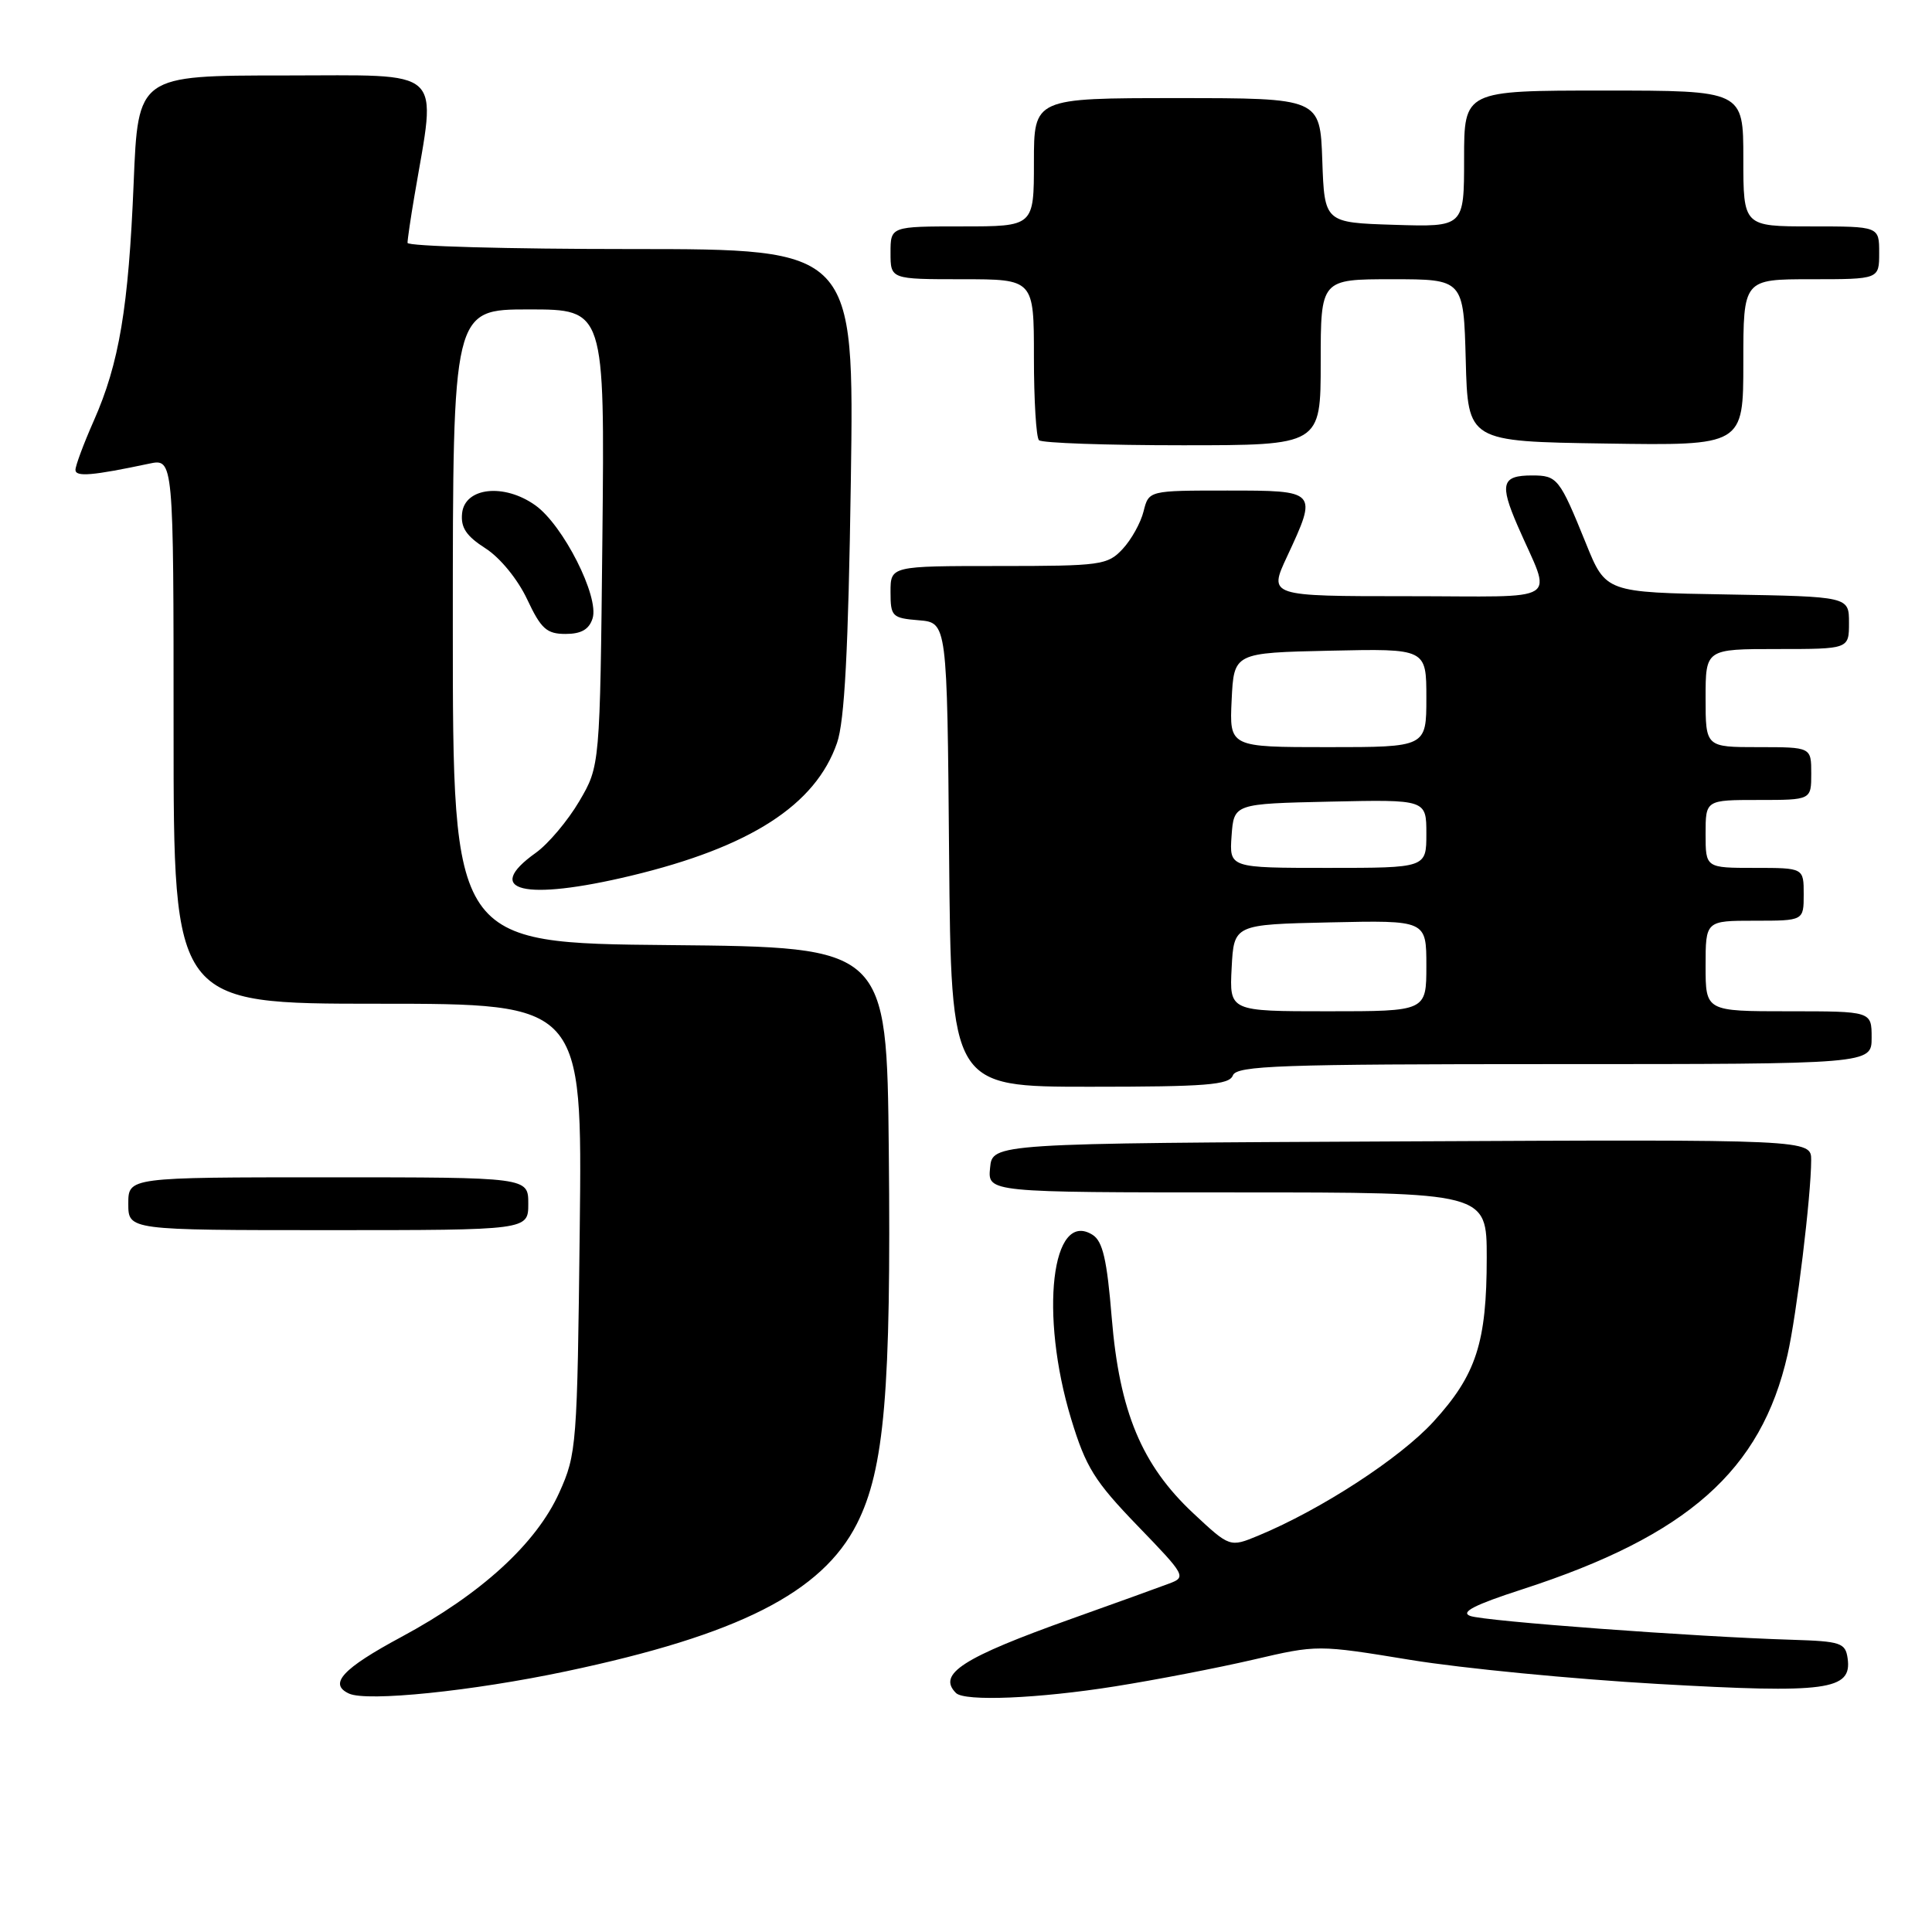 <?xml version="1.0" encoding="UTF-8" standalone="no"?>
<!DOCTYPE svg PUBLIC "-//W3C//DTD SVG 1.1//EN" "http://www.w3.org/Graphics/SVG/1.1/DTD/svg11.dtd" >
<svg xmlns="http://www.w3.org/2000/svg" xmlns:xlink="http://www.w3.org/1999/xlink" version="1.1" viewBox="0 0 256 256">
 <g >
 <path fill="currentColor"
d=" M 75.00 221.46 C 97.84 216.64 108.93 211.02 113.54 201.92 C 117.20 194.70 118.09 184.25 117.77 152.50 C 117.50 125.50 117.50 125.50 88.75 125.23 C 60.00 124.97 60.00 124.97 60.00 82.98 C 60.00 41.00 60.00 41.00 70.07 41.00 C 80.13 41.00 80.13 41.00 79.82 71.25 C 79.50 101.50 79.50 101.50 76.75 106.18 C 75.23 108.76 72.64 111.83 71.00 113.00 C 63.87 118.08 69.48 119.43 83.61 116.04 C 99.40 112.25 108.06 106.68 110.91 98.44 C 111.91 95.57 112.41 86.16 112.74 63.75 C 113.19 33.00 113.19 33.00 83.60 33.00 C 67.32 33.00 54.00 32.63 54.00 32.18 C 54.00 31.73 54.41 28.92 54.92 25.93 C 57.84 8.68 59.27 10.00 37.68 10.00 C 18.29 10.00 18.29 10.00 17.71 24.25 C 17.03 40.76 15.80 48.14 12.42 55.77 C 11.09 58.78 10.00 61.70 10.00 62.26 C 10.00 63.22 12.24 63.03 19.75 61.44 C 23.00 60.75 23.00 60.75 23.00 96.88 C 23.00 133.00 23.00 133.00 50.08 133.00 C 77.16 133.00 77.16 133.00 76.82 162.75 C 76.49 191.54 76.41 192.67 74.11 197.77 C 71.06 204.54 63.75 211.22 53.19 216.90 C 45.38 221.10 43.49 223.14 46.25 224.41 C 48.65 225.51 62.61 224.08 75.00 221.46 Z  M 147.76 223.45 C 153.12 222.60 161.34 221.01 166.04 219.92 C 174.57 217.93 174.59 217.93 186.92 219.95 C 193.71 221.06 208.45 222.49 219.66 223.13 C 242.10 224.41 245.42 223.97 244.82 219.74 C 244.53 217.69 243.91 217.48 237.50 217.28 C 224.59 216.89 196.69 214.82 194.81 214.12 C 193.46 213.63 195.38 212.64 201.72 210.59 C 223.61 203.49 233.37 194.86 236.86 179.50 C 238.06 174.24 239.98 158.44 239.99 153.74 C 240.00 150.98 240.00 150.98 185.75 151.24 C 131.50 151.50 131.50 151.50 131.19 154.75 C 130.87 158.00 130.87 158.00 163.94 158.00 C 197.00 158.00 197.00 158.00 197.00 166.63 C 197.00 177.89 195.61 182.18 189.93 188.39 C 185.51 193.22 175.05 200.03 166.73 203.48 C 162.96 205.04 162.96 205.04 158.11 200.51 C 151.28 194.12 148.33 187.04 147.31 174.61 C 146.68 166.90 146.12 164.47 144.77 163.62 C 139.34 160.21 137.72 174.13 141.93 188.01 C 143.88 194.42 145.02 196.25 150.72 202.16 C 157.12 208.78 157.22 208.97 154.89 209.84 C 153.57 210.34 147.78 212.43 142.00 214.49 C 127.56 219.64 124.16 221.82 126.67 224.33 C 127.81 225.48 137.60 225.07 147.76 223.45 Z  M 70.00 159.50 C 70.00 156.00 70.00 156.00 43.50 156.00 C 17.00 156.00 17.00 156.00 17.00 159.50 C 17.00 163.00 17.00 163.00 43.50 163.00 C 70.00 163.00 70.00 163.00 70.00 159.50 Z  M 163.36 142.50 C 163.86 141.20 169.53 141.00 205.97 141.00 C 248.00 141.00 248.00 141.00 248.00 137.50 C 248.00 134.00 248.00 134.00 237.00 134.00 C 226.00 134.00 226.00 134.00 226.00 128.00 C 226.00 122.00 226.00 122.00 232.50 122.00 C 239.00 122.00 239.00 122.00 239.00 118.50 C 239.00 115.00 239.00 115.00 232.50 115.00 C 226.00 115.00 226.00 115.00 226.00 110.50 C 226.00 106.00 226.00 106.00 233.00 106.00 C 240.00 106.00 240.00 106.00 240.00 102.50 C 240.00 99.00 240.00 99.00 233.00 99.00 C 226.00 99.00 226.00 99.00 226.00 92.50 C 226.00 86.00 226.00 86.00 235.50 86.00 C 245.00 86.00 245.00 86.00 245.00 82.52 C 245.00 79.05 245.00 79.05 228.89 78.77 C 212.77 78.50 212.77 78.50 210.14 71.99 C 206.64 63.36 206.36 63.00 203.00 63.00 C 198.99 63.00 198.68 64.10 201.09 69.66 C 205.65 80.16 207.46 79.00 186.52 79.00 C 168.09 79.00 168.09 79.00 170.54 73.75 C 174.61 65.01 174.60 65.00 162.61 65.00 C 152.22 65.00 152.22 65.00 151.53 67.75 C 151.16 69.26 149.91 71.51 148.75 72.75 C 146.76 74.88 145.89 75.00 132.33 75.00 C 118.00 75.00 118.00 75.00 118.00 78.44 C 118.00 81.69 118.20 81.90 121.75 82.19 C 125.50 82.50 125.50 82.50 125.76 113.25 C 126.03 144.00 126.03 144.00 144.41 144.00 C 159.82 144.00 162.88 143.76 163.36 142.50 Z  M 78.52 81.94 C 79.43 79.08 74.62 69.58 70.94 66.96 C 66.81 64.01 61.60 64.57 61.23 68.00 C 61.03 69.90 61.77 71.02 64.33 72.66 C 66.27 73.90 68.61 76.77 69.85 79.41 C 71.69 83.33 72.44 84.00 74.94 84.00 C 77.02 84.00 78.06 83.40 78.52 81.94 Z  M 175.00 48.00 C 175.00 37.00 175.00 37.00 184.47 37.00 C 193.93 37.00 193.93 37.00 194.22 47.75 C 194.50 58.50 194.50 58.50 212.75 58.77 C 231.00 59.05 231.00 59.05 231.00 48.02 C 231.00 37.00 231.00 37.00 240.00 37.00 C 249.00 37.00 249.00 37.00 249.00 33.50 C 249.00 30.00 249.00 30.00 240.00 30.00 C 231.00 30.00 231.00 30.00 231.00 21.00 C 231.00 12.00 231.00 12.00 212.50 12.00 C 194.00 12.00 194.00 12.00 194.00 21.04 C 194.00 30.08 194.00 30.08 184.75 29.79 C 175.50 29.50 175.50 29.50 175.21 21.25 C 174.92 13.00 174.92 13.00 155.96 13.00 C 137.00 13.00 137.00 13.00 137.00 21.50 C 137.00 30.00 137.00 30.00 127.50 30.00 C 118.00 30.00 118.00 30.00 118.00 33.50 C 118.00 37.00 118.00 37.00 127.50 37.00 C 137.00 37.00 137.00 37.00 137.00 47.33 C 137.00 53.02 137.30 57.97 137.67 58.33 C 138.03 58.70 146.58 59.00 156.67 59.00 C 175.00 59.00 175.00 59.00 175.00 48.00 Z  M 163.20 128.25 C 163.50 122.50 163.50 122.50 176.25 122.22 C 189.00 121.94 189.00 121.94 189.00 127.97 C 189.00 134.00 189.00 134.00 175.95 134.00 C 162.90 134.00 162.90 134.00 163.20 128.25 Z  M 163.19 110.75 C 163.50 106.50 163.50 106.50 176.25 106.22 C 189.00 105.94 189.00 105.94 189.00 110.47 C 189.00 115.00 189.00 115.00 175.94 115.00 C 162.89 115.00 162.89 115.00 163.19 110.75 Z  M 163.20 92.75 C 163.50 86.50 163.50 86.50 176.25 86.22 C 189.00 85.94 189.00 85.94 189.00 92.47 C 189.00 99.00 189.00 99.00 175.95 99.00 C 162.90 99.00 162.90 99.00 163.20 92.75 Z "/>
</g>
</svg>